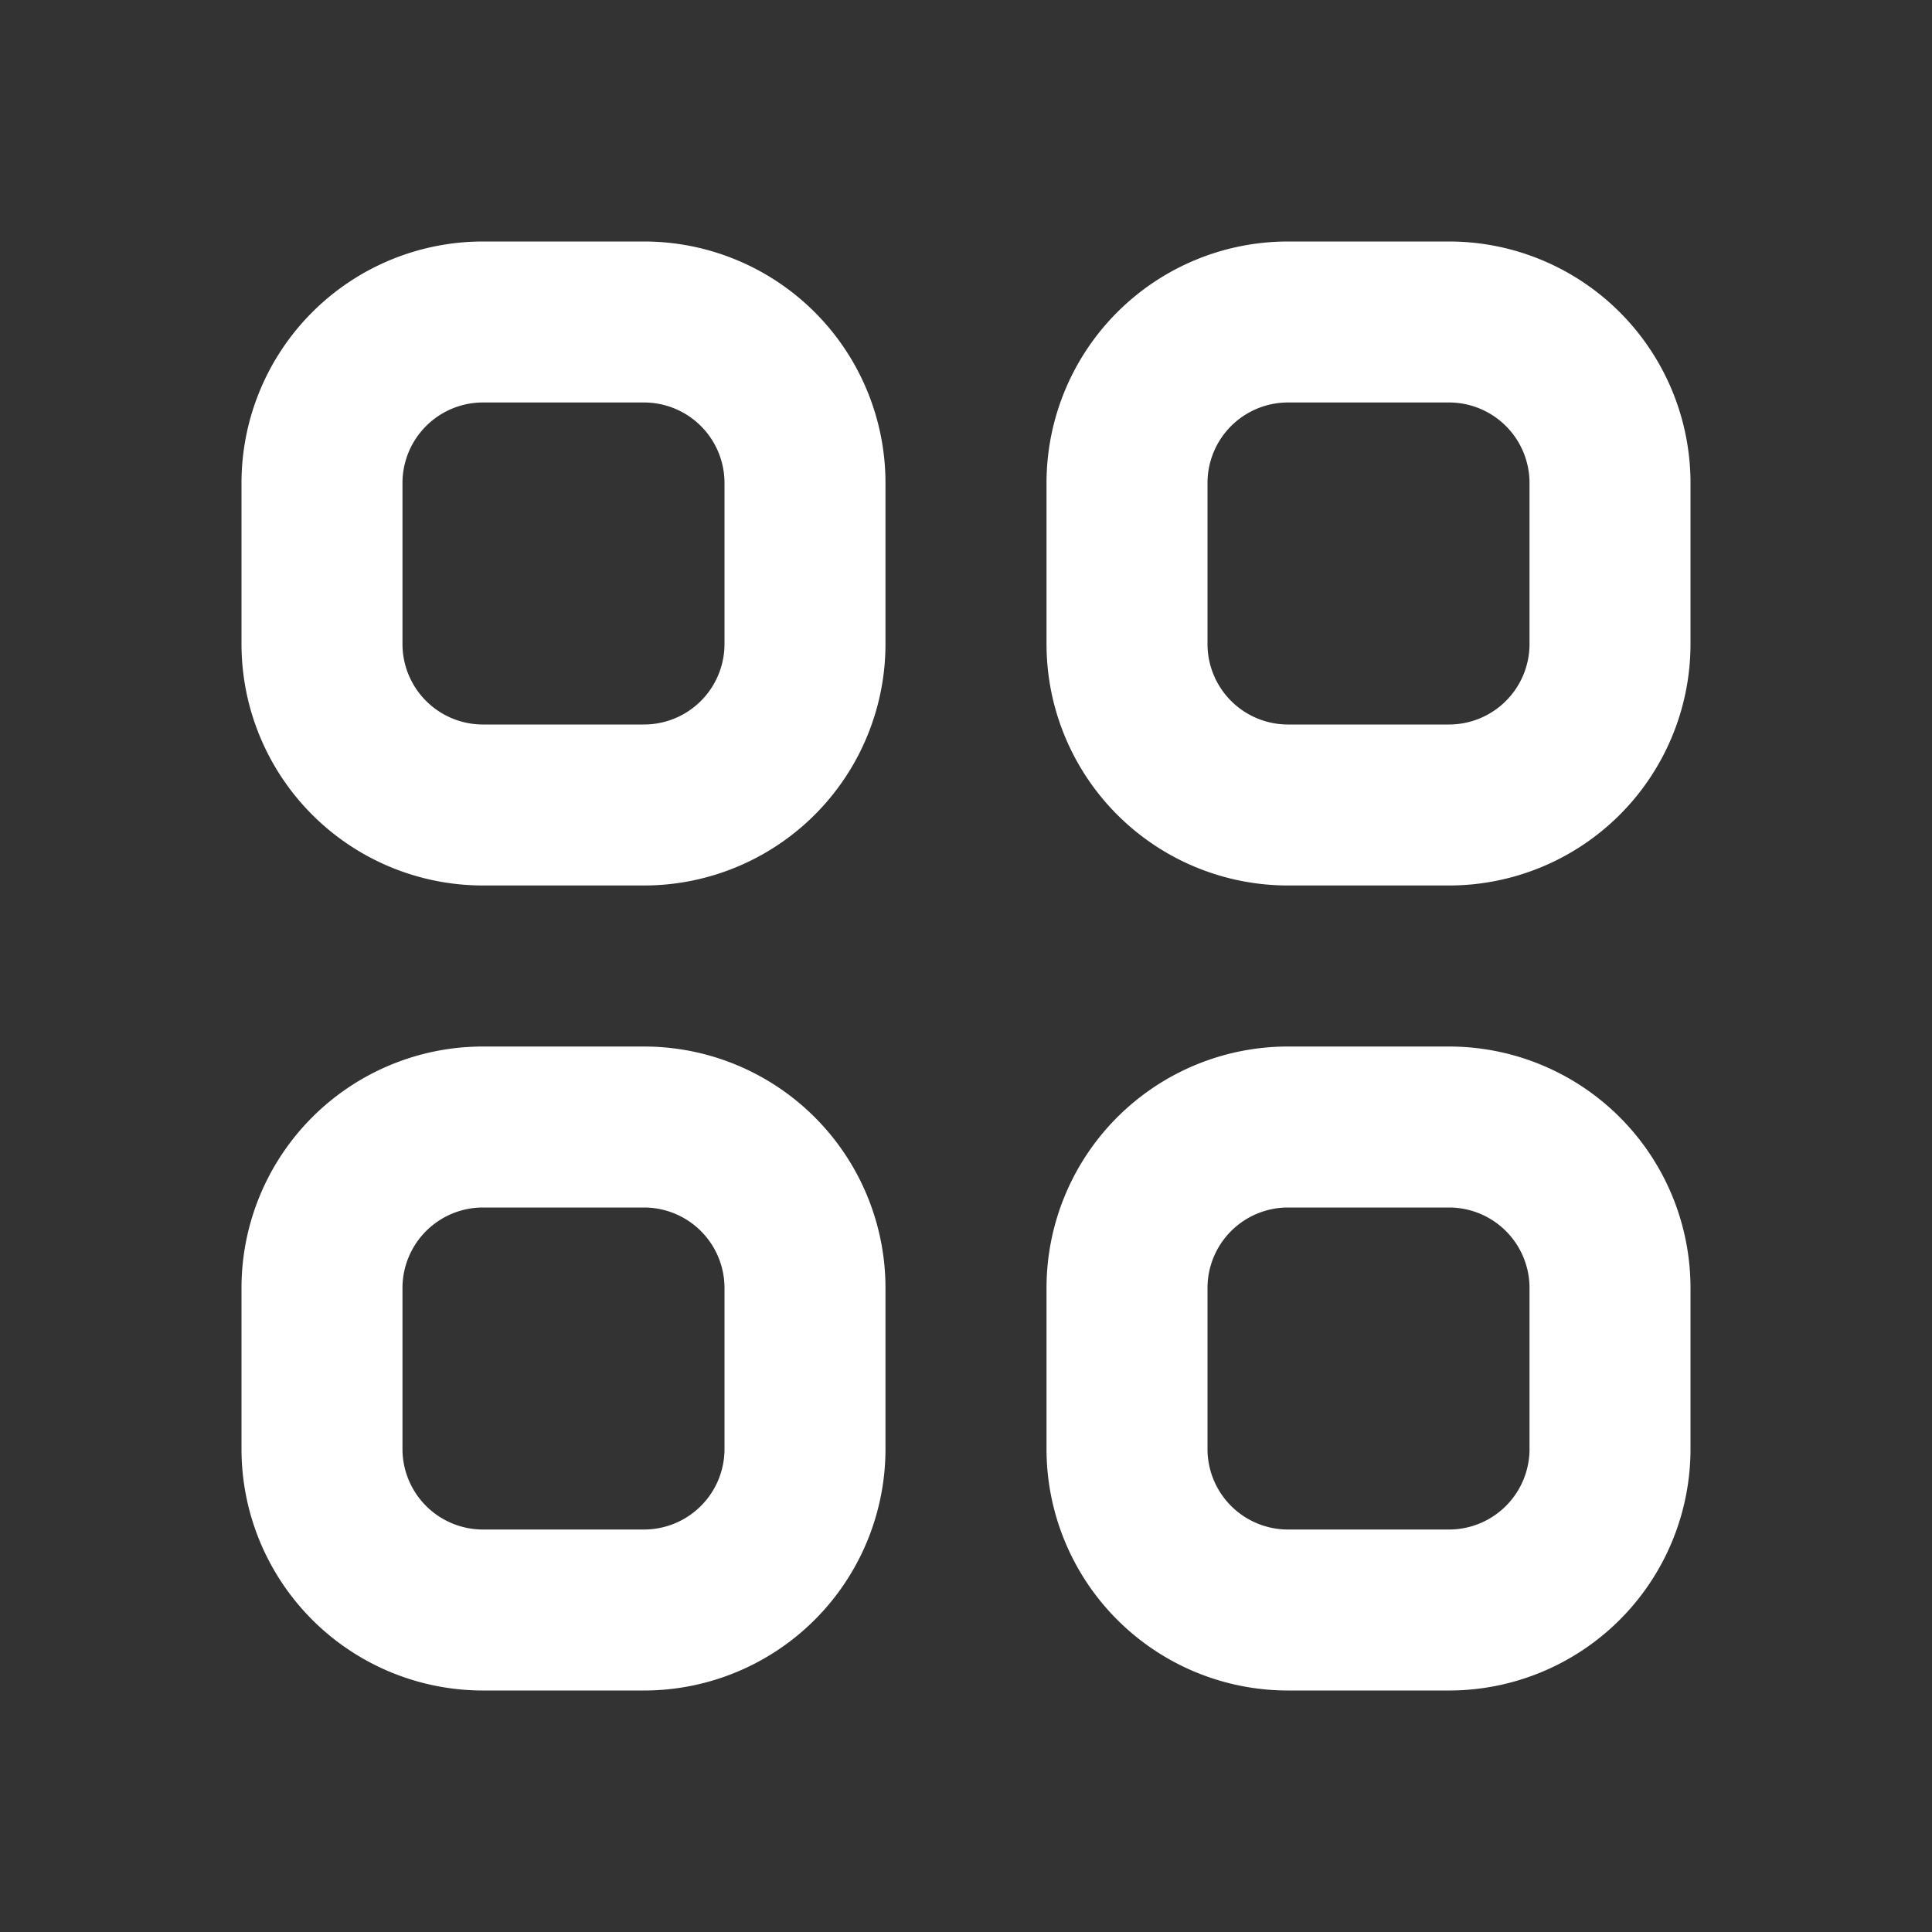 <svg id="category" xmlns="http://www.w3.org/2000/svg" width="34" height="34" viewBox="0 0 34 34">
  <rect x="0" y="0" width="34" height="34" fill="#333333" stroke="none"/>
  <rect id="category_Frame_Background_" data-name="category [Frame Background]" width="34" height="34" fill="none"/>
  <path id="Rectangle_241_Stroke_" data-name="Rectangle 241 (Stroke)" d="M7.083,2.833H4.25A1.417,1.417,0,0,0,2.833,4.25V7.083A1.417,1.417,0,0,0,4.25,8.5H7.083A1.417,1.417,0,0,0,8.5,7.083V4.25A1.417,1.417,0,0,0,7.083,2.833ZM7.083,0a4.25,4.25,0,0,1,4.25,4.25V7.083a4.25,4.25,0,0,1-4.25,4.25H4.25A4.25,4.25,0,0,1,0,7.083V4.25A4.25,4.25,0,0,1,4.25,0Z" transform="translate(4.25 4.25)" fill="#fff" fill-rule="evenodd"/>
  <path id="Rectangle_243_Stroke_" data-name="Rectangle 243 (Stroke)" d="M7.083,2.833H4.25A1.417,1.417,0,0,0,2.833,4.25V7.083A1.417,1.417,0,0,0,4.25,8.5H7.083A1.417,1.417,0,0,0,8.5,7.083V4.25A1.417,1.417,0,0,0,7.083,2.833ZM7.083,0a4.25,4.25,0,0,1,4.25,4.25V7.083a4.25,4.25,0,0,1-4.25,4.25H4.25A4.25,4.25,0,0,1,0,7.083V4.25A4.25,4.25,0,0,1,4.25,0Z" transform="translate(4.25 18.417)" fill="#fff" fill-rule="evenodd"/>
  <path id="Rectangle_242_Stroke_" data-name="Rectangle 242 (Stroke)" d="M7.083,2.833H4.25A1.417,1.417,0,0,0,2.833,4.25V7.083A1.417,1.417,0,0,0,4.25,8.5H7.083A1.417,1.417,0,0,0,8.5,7.083V4.25A1.417,1.417,0,0,0,7.083,2.833ZM7.083,0a4.25,4.25,0,0,1,4.25,4.25V7.083a4.25,4.25,0,0,1-4.25,4.25H4.25A4.25,4.25,0,0,1,0,7.083V4.25A4.25,4.25,0,0,1,4.25,0Z" transform="translate(18.417 4.25)" fill="#fff" fill-rule="evenodd"/>
  <path id="Rectangle_244_Stroke_" data-name="Rectangle 244 (Stroke)" d="M7.083,2.833H4.25A1.417,1.417,0,0,0,2.833,4.25V7.083A1.417,1.417,0,0,0,4.25,8.5H7.083A1.417,1.417,0,0,0,8.5,7.083V4.25A1.417,1.417,0,0,0,7.083,2.833ZM7.083,0a4.25,4.25,0,0,1,4.25,4.25V7.083a4.25,4.25,0,0,1-4.25,4.25H4.25A4.25,4.25,0,0,1,0,7.083V4.25A4.25,4.25,0,0,1,4.25,0Z" transform="translate(18.417 18.417)" fill="#fff" fill-rule="evenodd"/>
</svg>
